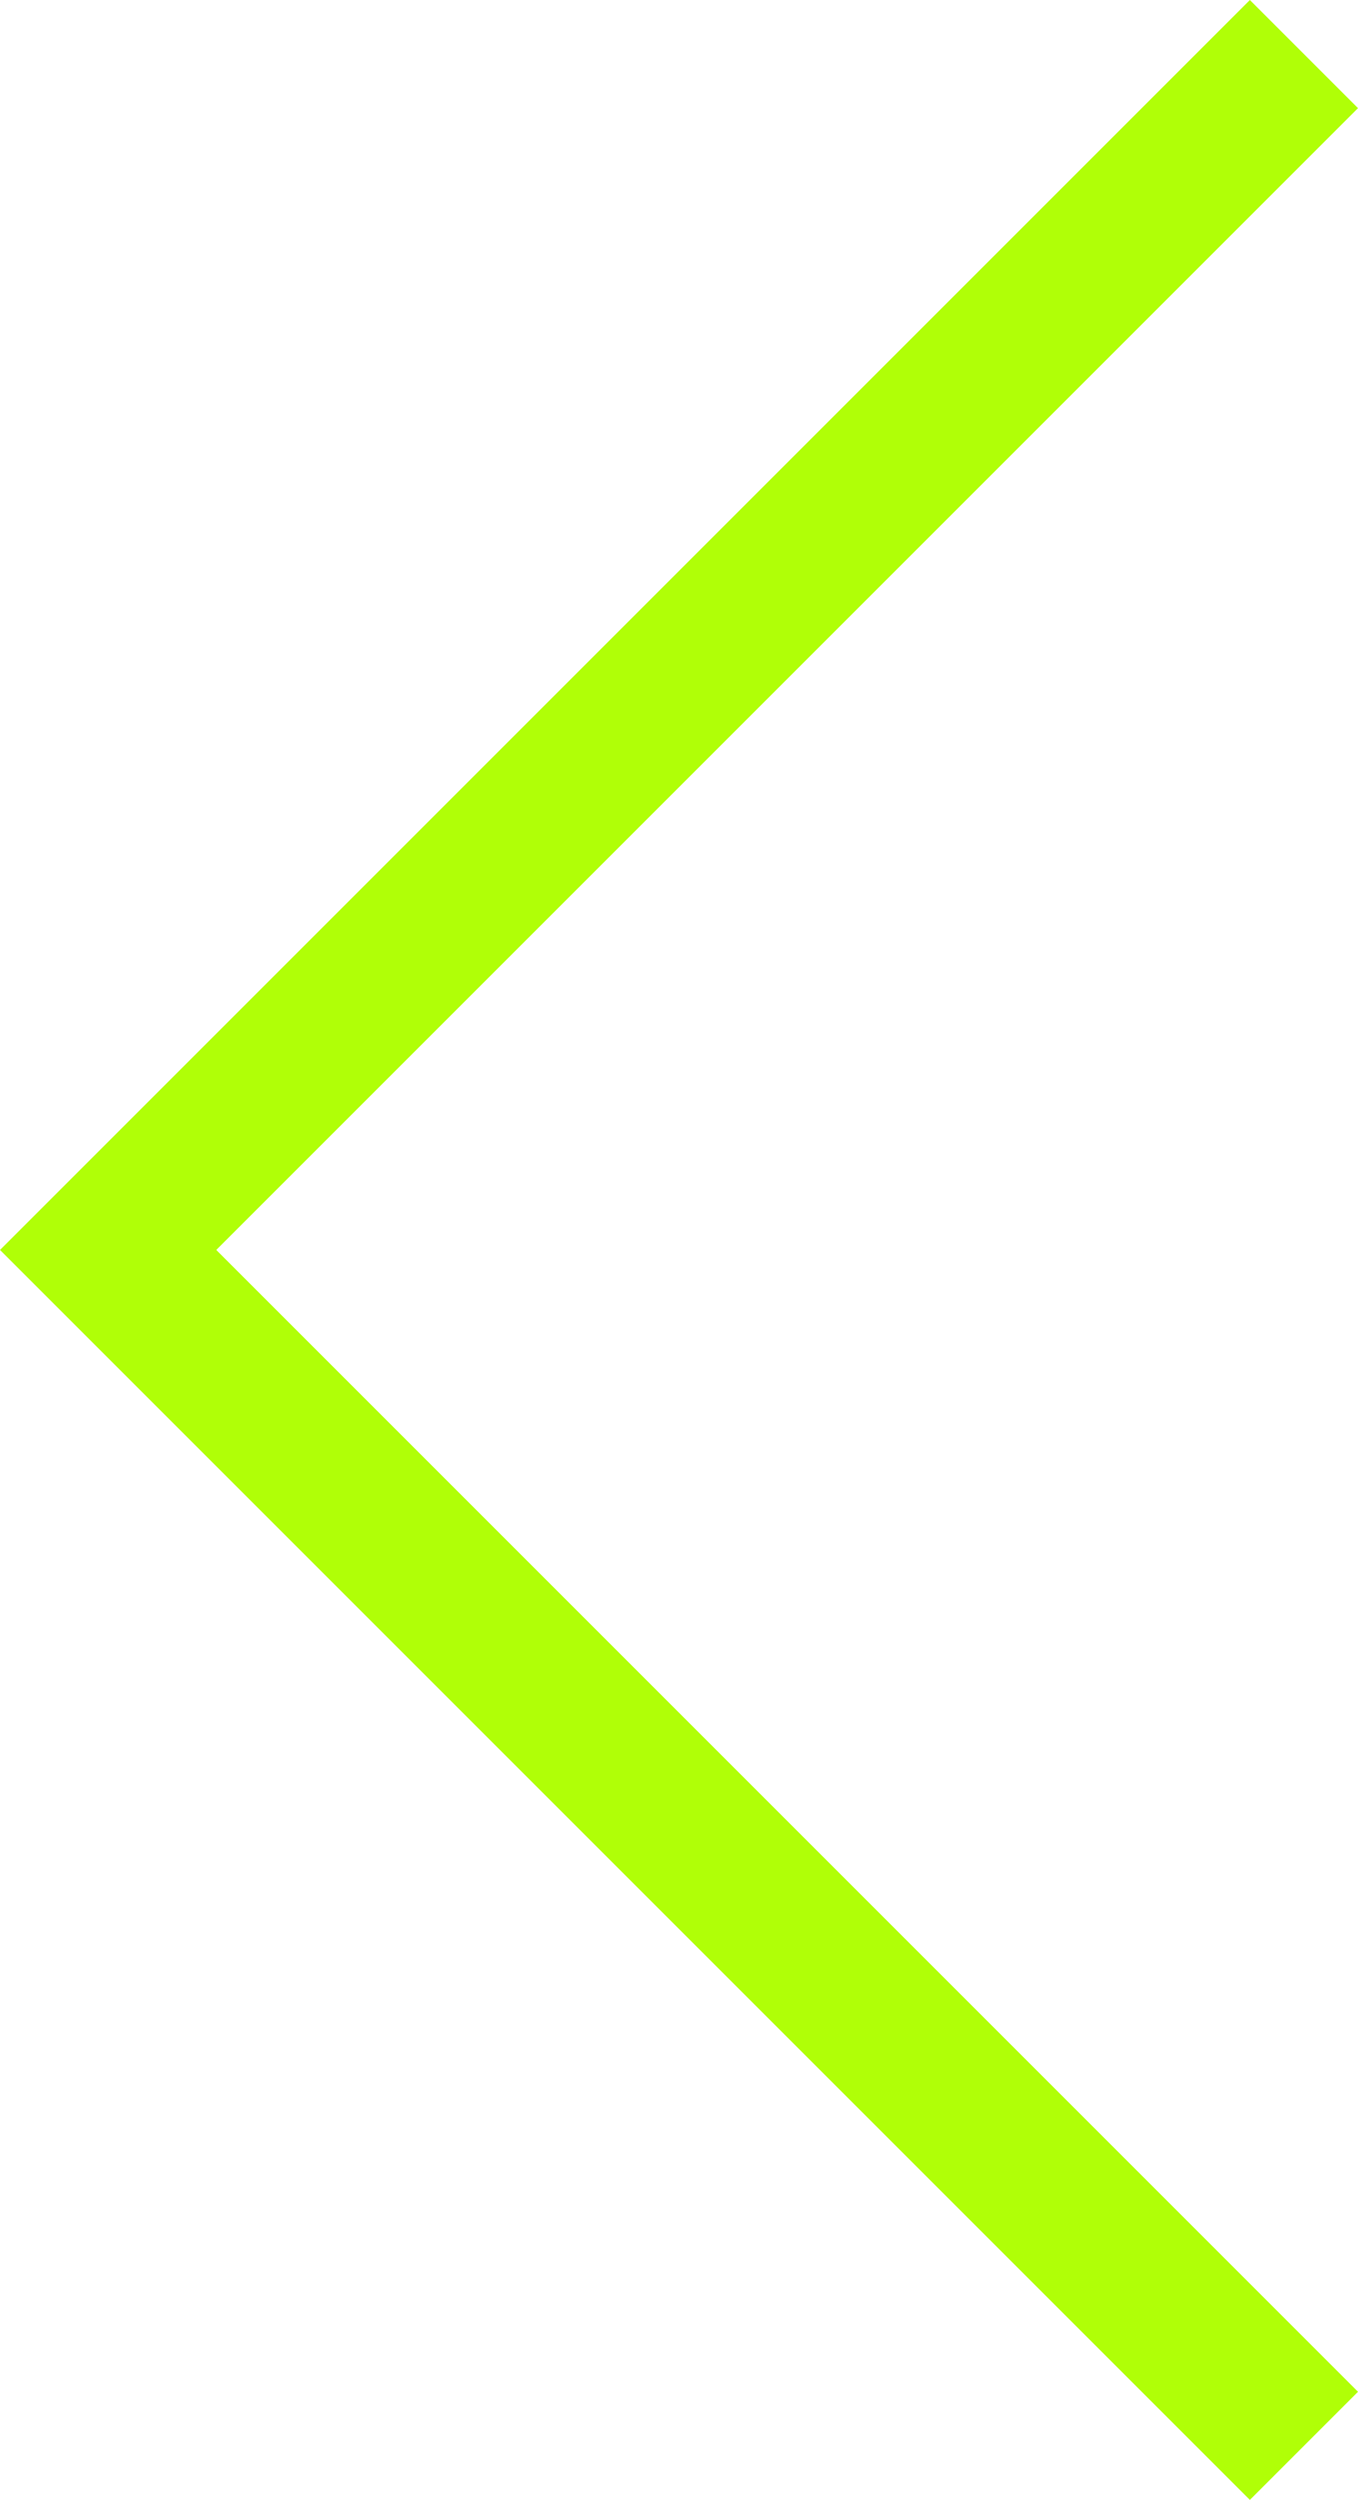 <svg xmlns="http://www.w3.org/2000/svg" viewBox="0 0 222.02 408.68"><defs><style>.cls-1{fill:none;stroke:#B0FF07;stroke-miterlimit:10;stroke-width:25px;}</style></defs><g id="Layer_2" data-name="Layer 2"><g id="Layer_1-2" data-name="Layer 1"><path class="cls-1" d="M213.18,399.84,17.68,204.34,213.18,8.84"/></g></g></svg>